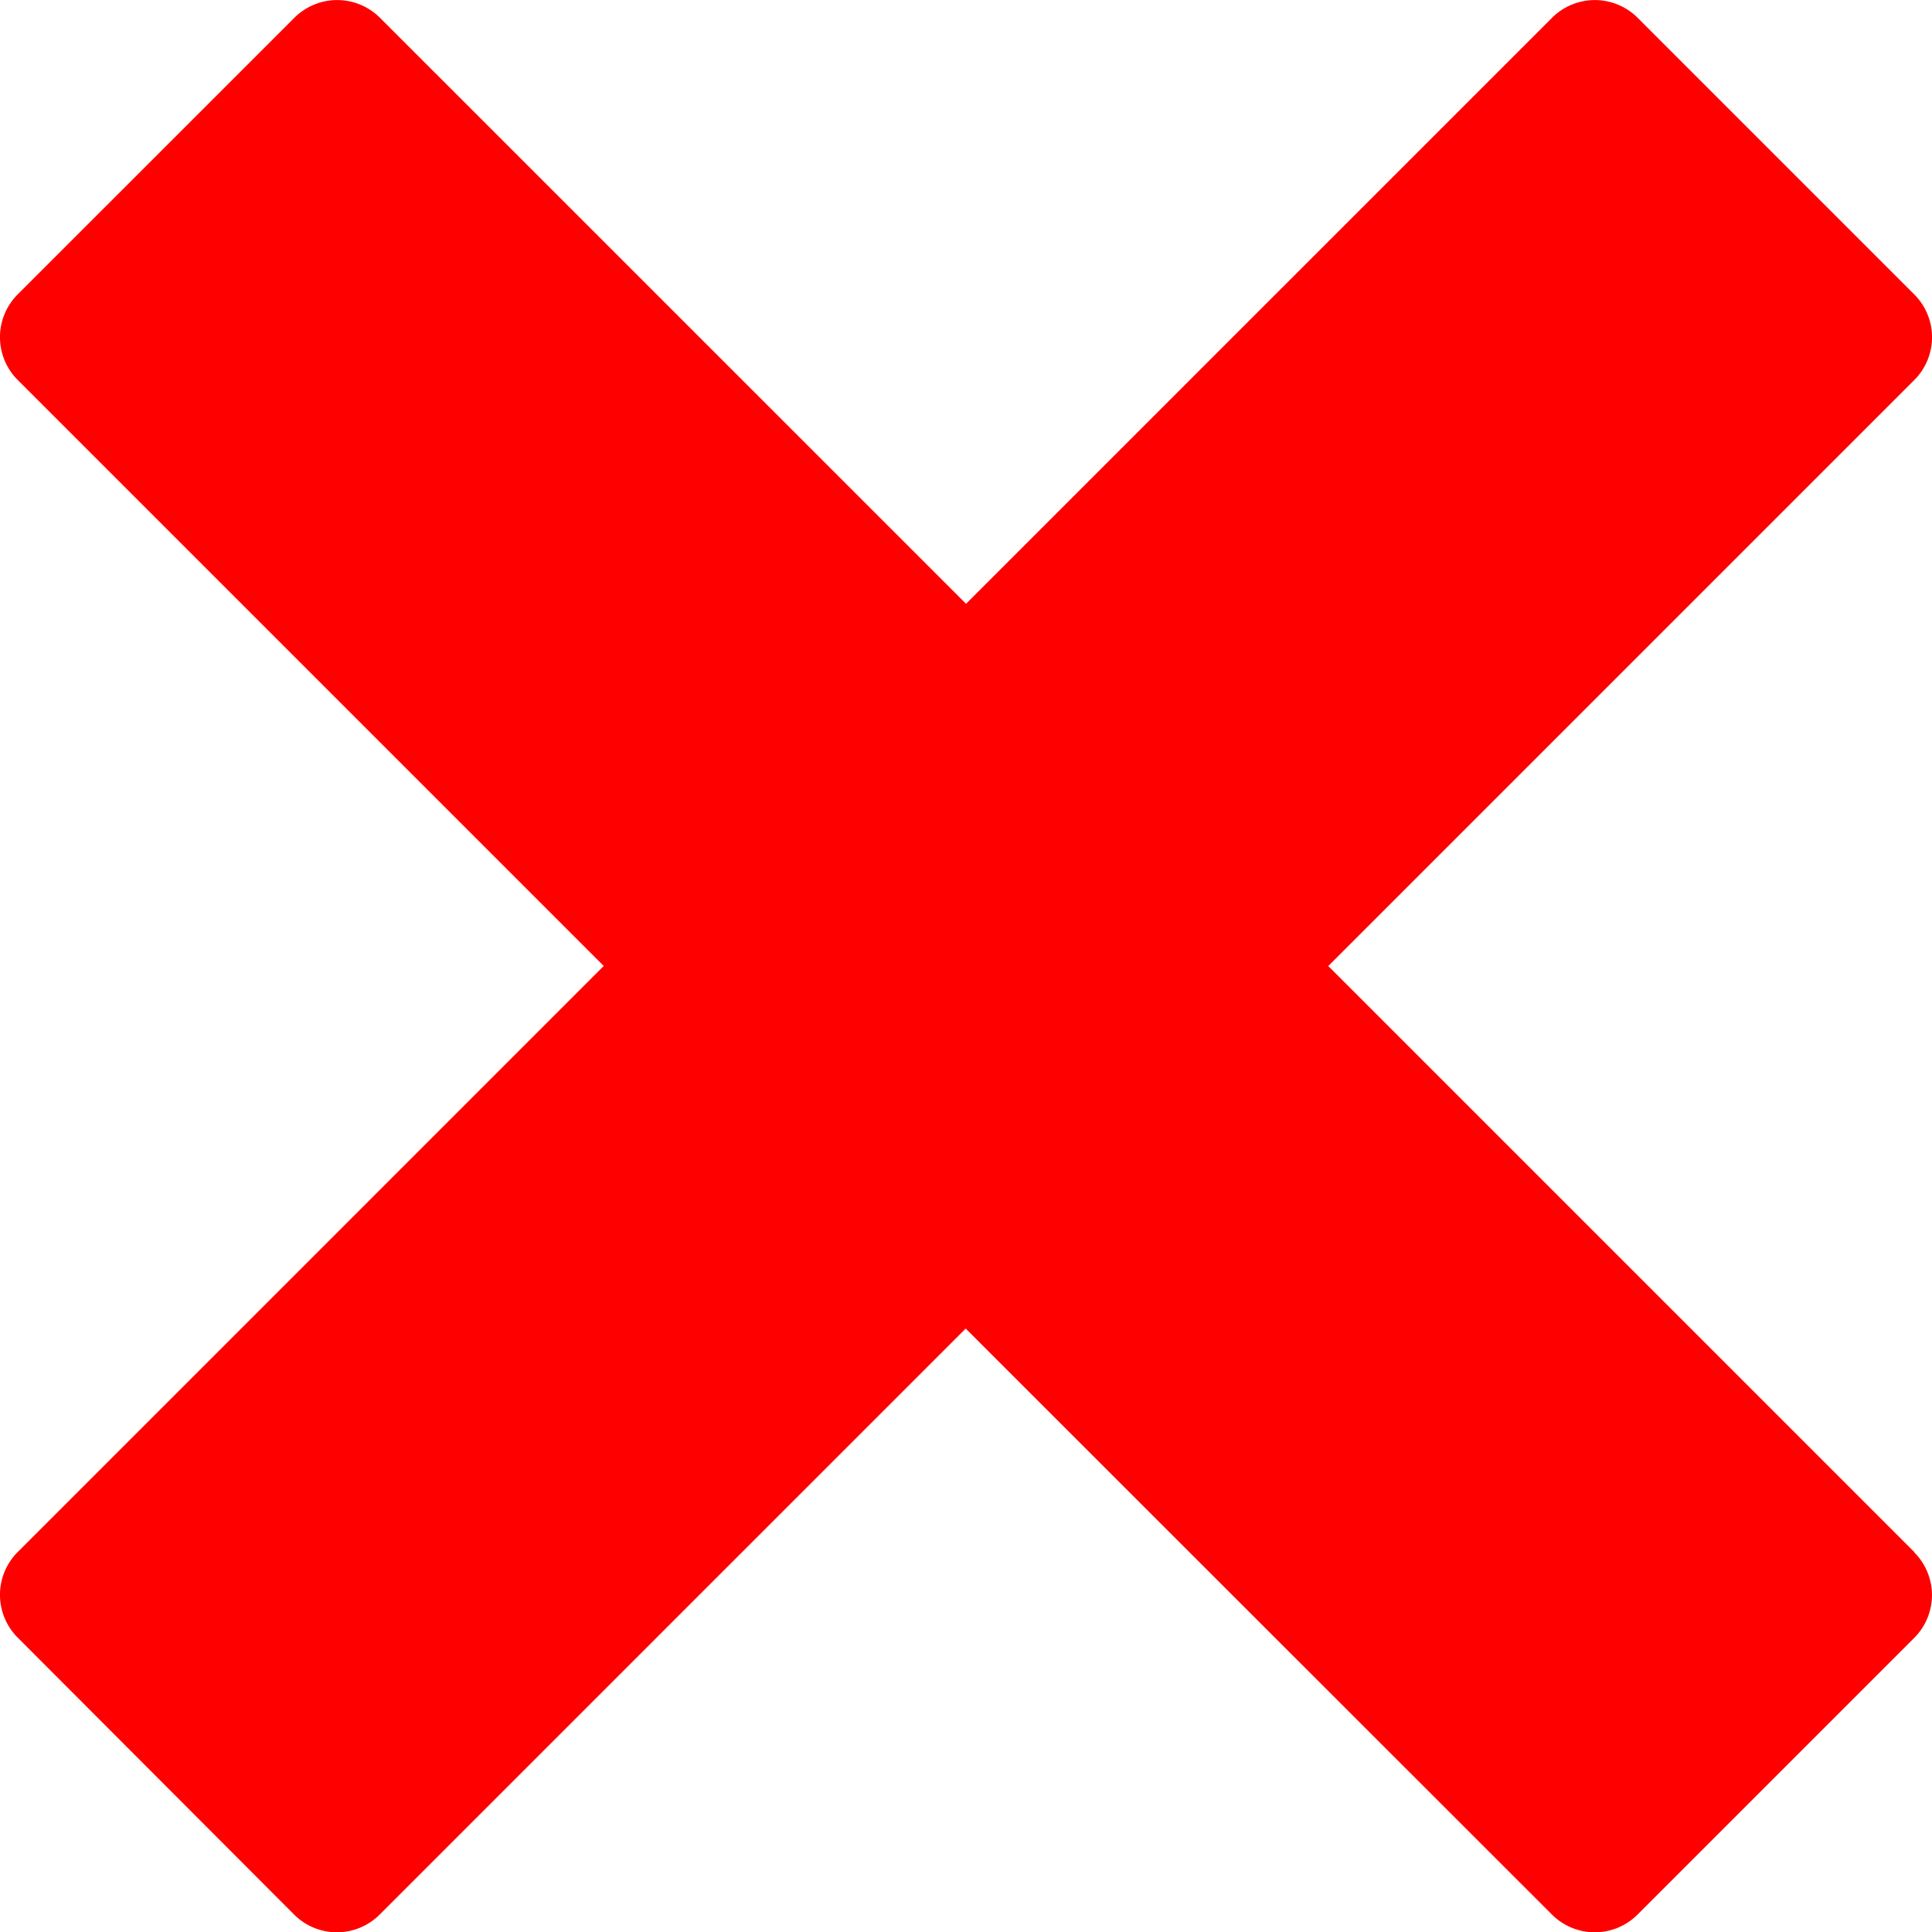 <svg xmlns="http://www.w3.org/2000/svg" width="28.427" height="28.427" viewBox="0 0 28.427 28.427">
  <path id="Icon_metro-cross" data-name="Icon metro-cross" d="M30.739,24.766h0l-8.624-8.624,8.624-8.624h0a.89.89,0,0,0,0-1.256L26.665,2.188a.891.891,0,0,0-1.256,0h0l-8.624,8.624L8.16,2.188h0a.891.891,0,0,0-1.256,0L2.83,6.261a.89.89,0,0,0,0,1.256h0l8.624,8.624L2.83,24.766h0a.89.89,0,0,0,0,1.256L6.9,30.1a.89.89,0,0,0,1.256,0h0l8.624-8.624L25.408,30.1h0a.89.89,0,0,0,1.256,0l4.074-4.074a.89.89,0,0,0,0-1.256Z" transform="translate(-2.571 -1.928)" fill="red"/>
</svg>
